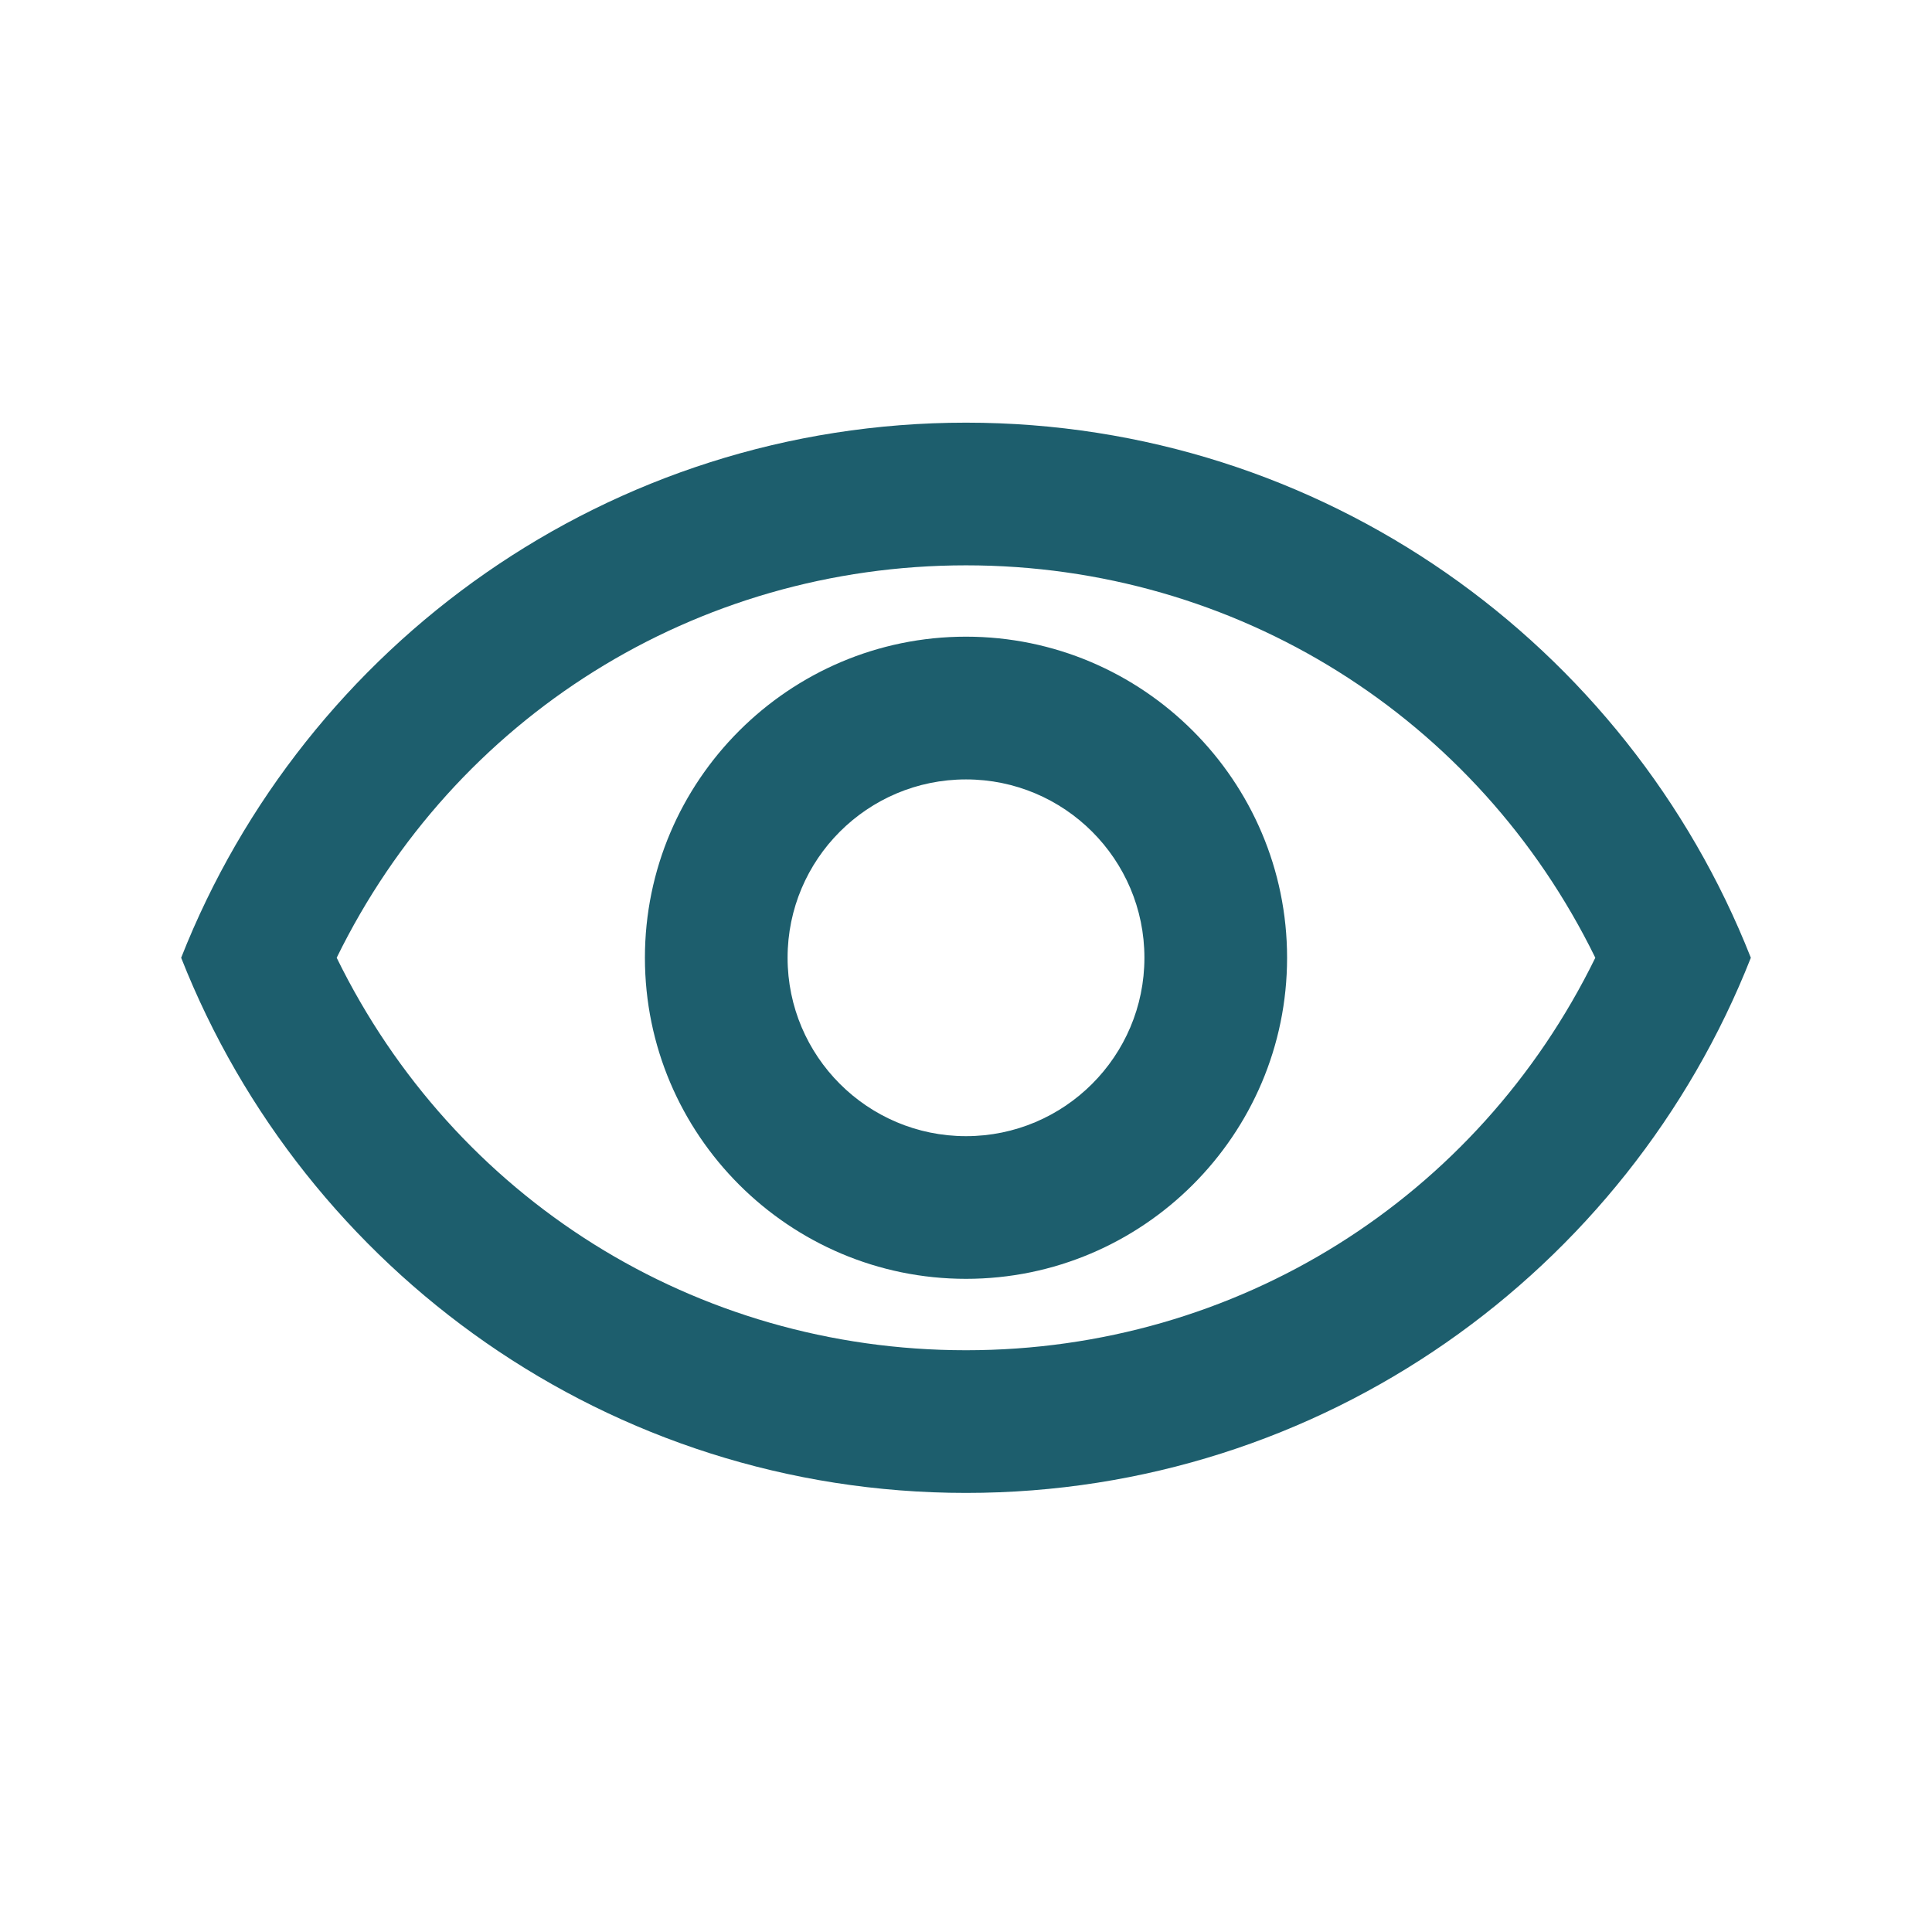 <svg width="26" height="26" viewBox="0 0 26 26" fill="none" xmlns="http://www.w3.org/2000/svg">
<path d="M13 7.608C16.639 7.608 19.885 9.653 21.469 12.889C19.885 16.125 16.649 18.171 13 18.171C9.351 18.171 6.115 16.125 4.531 12.889C6.115 9.653 9.361 7.608 13 7.608ZM13 5.688C8.199 5.688 4.099 8.674 2.438 12.889C4.099 17.105 8.199 20.091 13 20.091C17.801 20.091 21.901 17.105 23.562 12.889C21.901 8.674 17.801 5.688 13 5.688ZM13 10.489C14.325 10.489 15.401 11.564 15.401 12.889C15.401 14.214 14.325 15.29 13 15.29C11.675 15.29 10.599 14.214 10.599 12.889C10.599 11.564 11.675 10.489 13 10.489ZM13 8.568C10.619 8.568 8.679 10.508 8.679 12.889C8.679 15.271 10.619 17.21 13 17.21C15.381 17.21 17.321 15.271 17.321 12.889C17.321 10.508 15.381 8.568 13 8.568Z" fill="#1D5E6D"/>
</svg>

